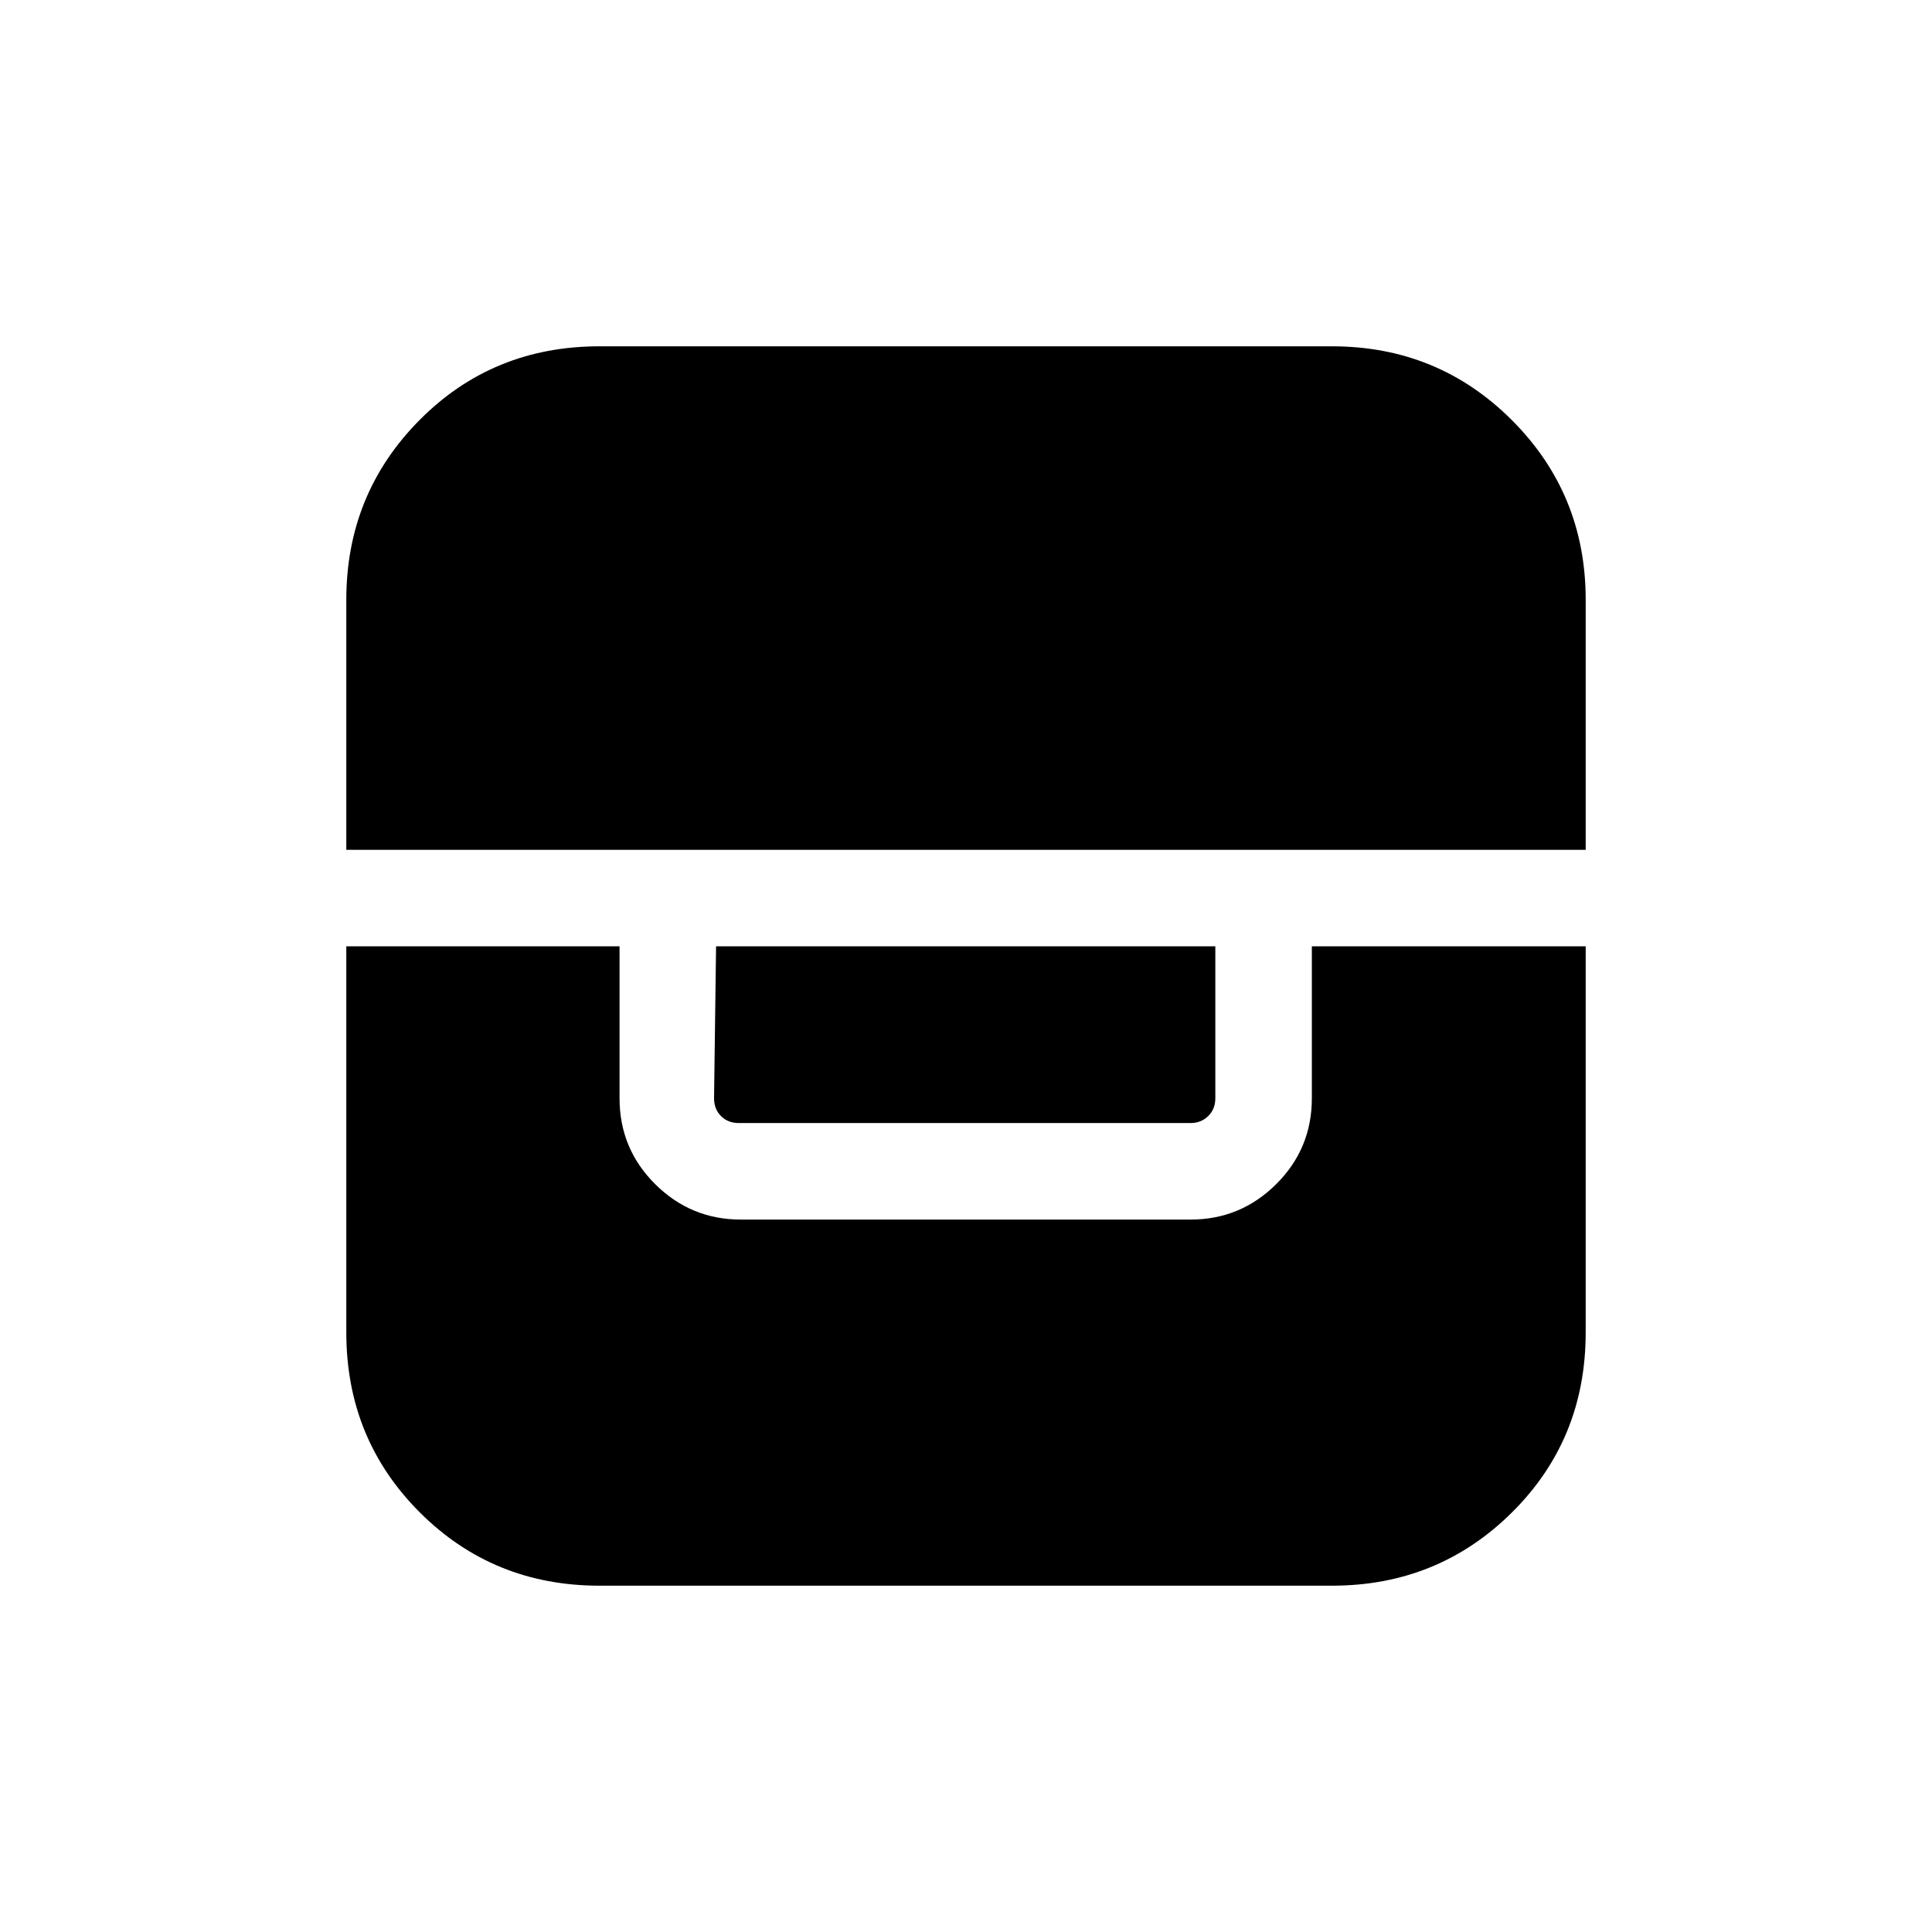 <svg xmlns="http://www.w3.org/2000/svg" height="20" viewBox="0 -960 960 960" width="20"><path d="M172.08-489.77v191.88q0 52.87 36.47 89.34 36.47 36.47 89.34 36.47h363.95q52.72 0 89.4-36.36 36.68-36.35 36.68-89.45v-191.88H651.85v75.5q0 25.04-17.71 42.66Q616.44-354 591.58-354H368.12q-24.86 0-42.57-17.61-17.7-17.62-17.7-42.66v-75.5H172.08Zm183.73 0-1 75.5q0 5.39 3.46 8.85t8.85 3.46h224.46q5.19 0 8.75-3.46 3.56-3.46 3.56-8.85v-75.5H355.81Zm-183.73-47.96h615.84v-124.25q0-52.58-36.68-89.26-36.68-36.68-89.4-36.68H297.89q-53.1 0-89.45 36.68-36.36 36.68-36.36 89.26v124.25Z"/></svg>